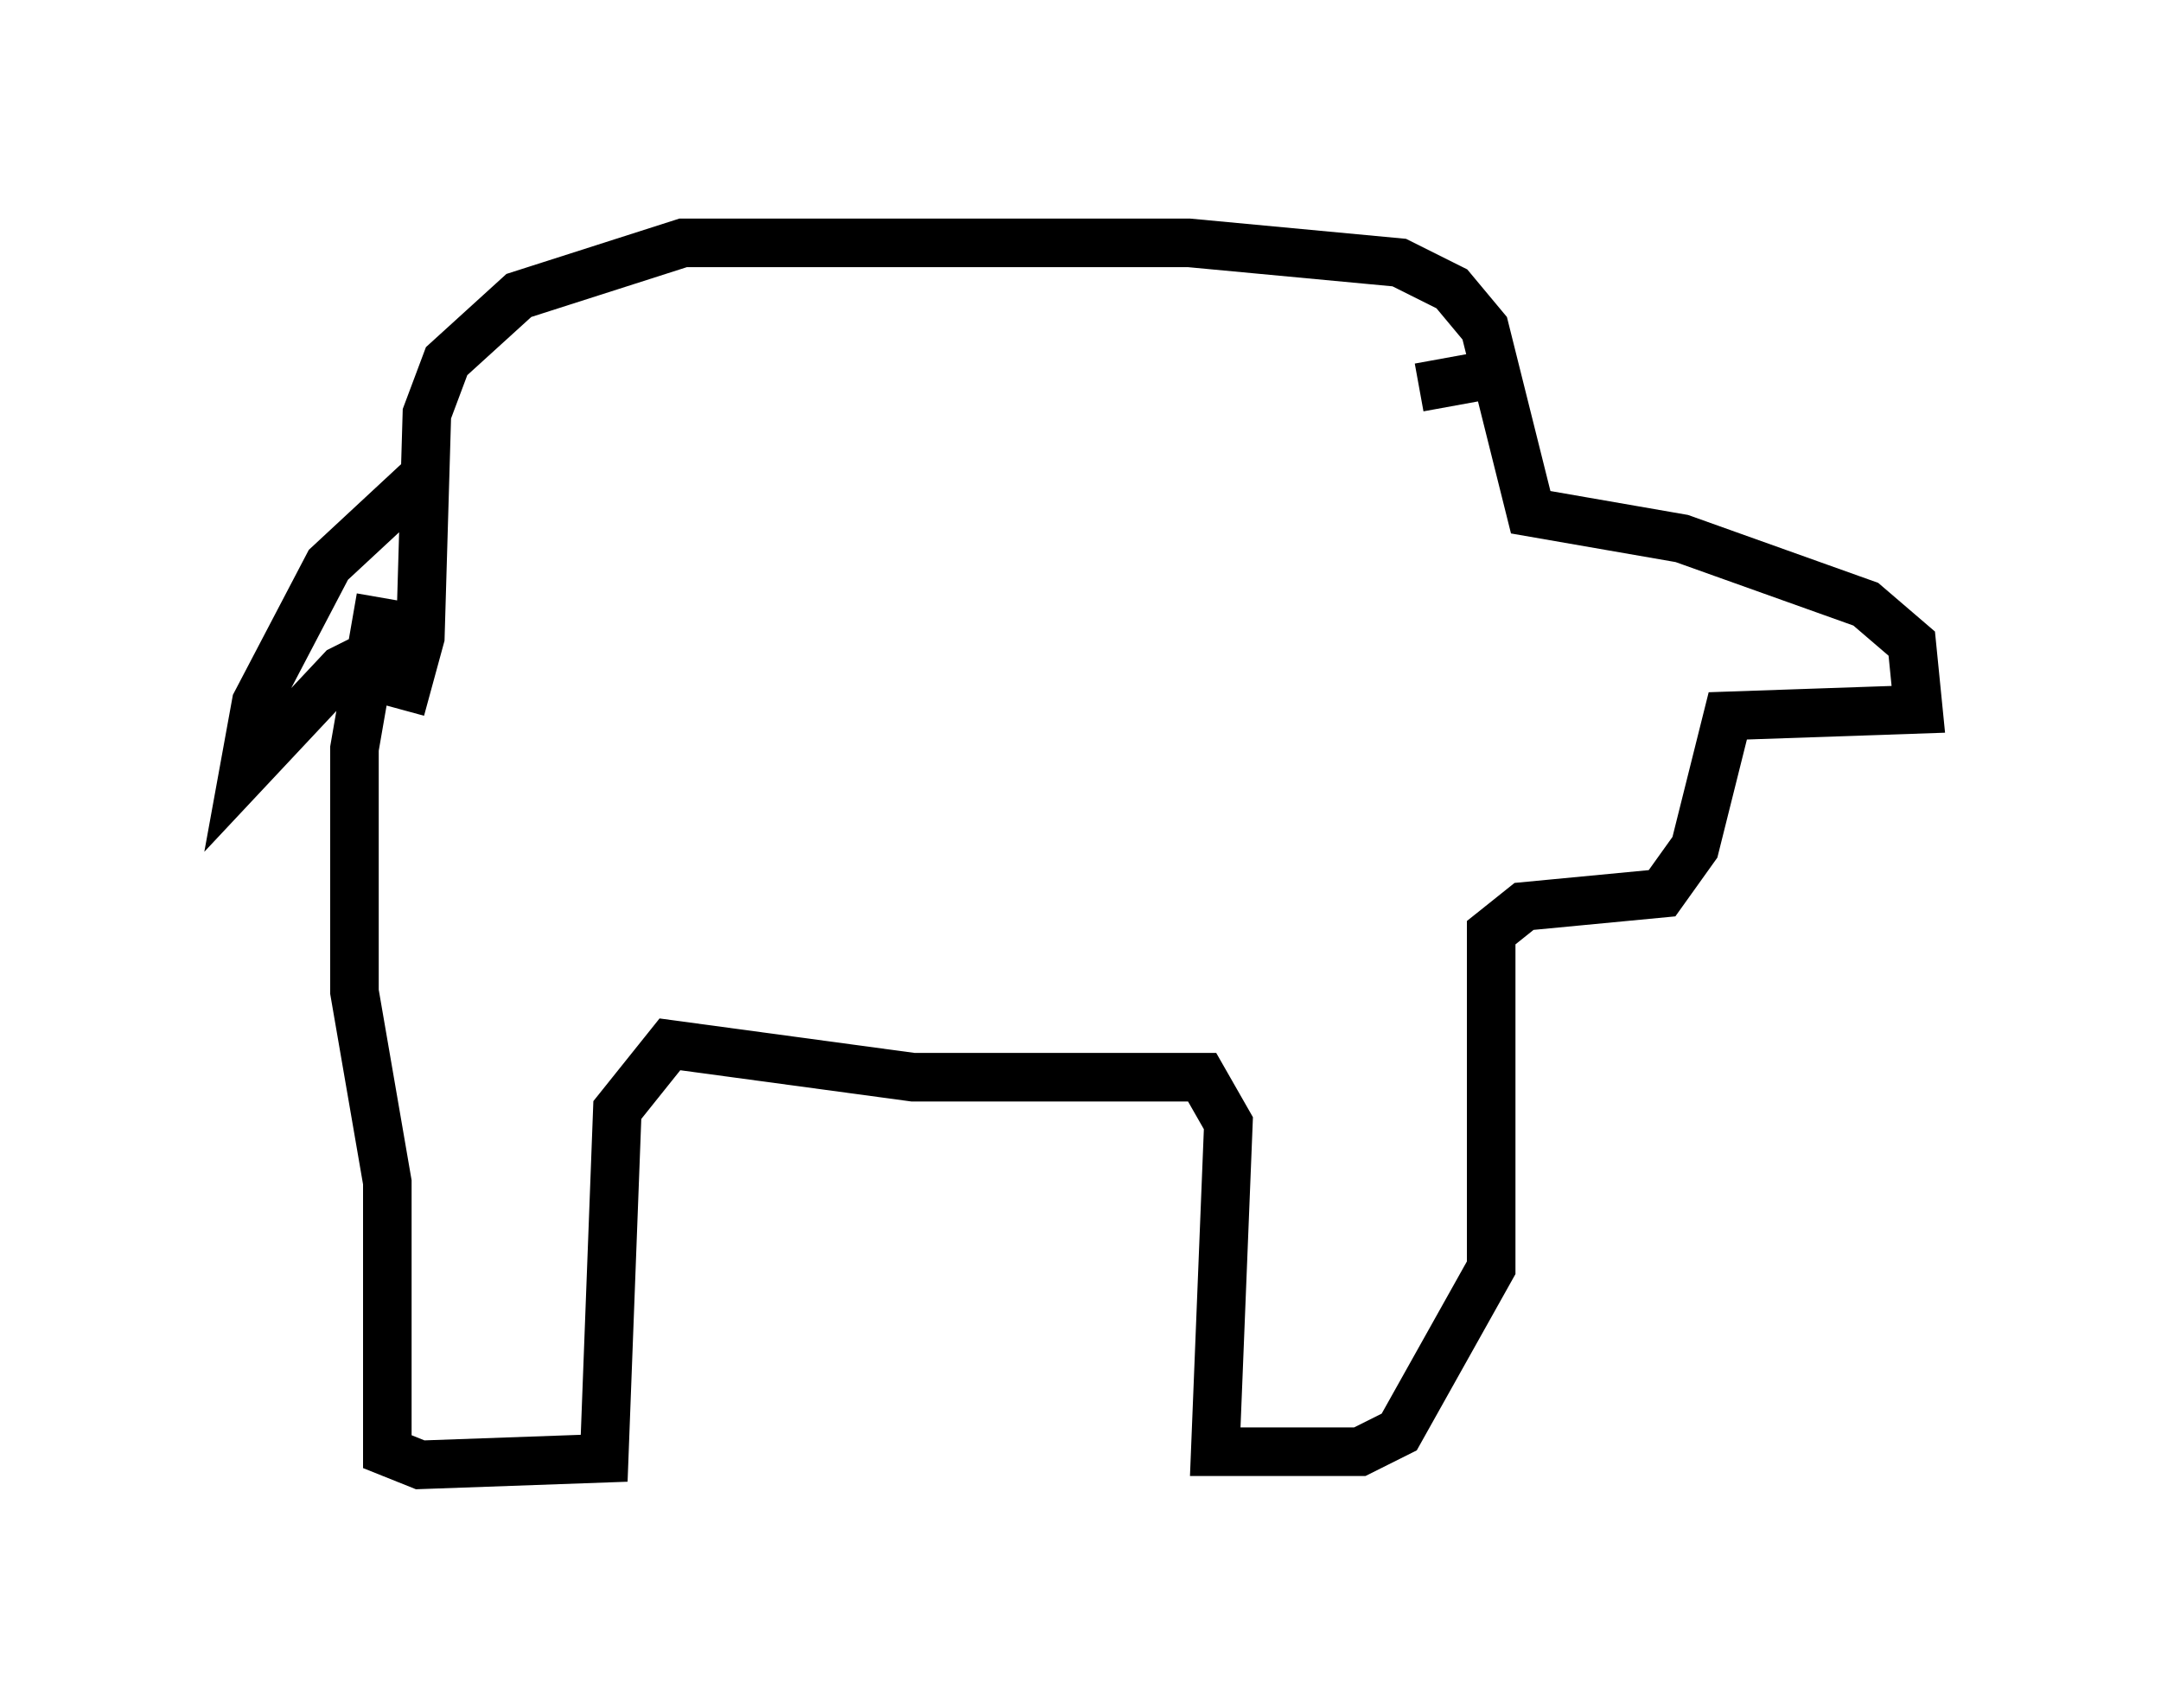 <?xml version="1.0" encoding="utf-8" ?>
<svg baseProfile="full" height="35.169" version="1.1" width="44.506" xmlns="http://www.w3.org/2000/svg" xmlns:ev="http://www.w3.org/2001/xml-events" xmlns:xlink="http://www.w3.org/1999/xlink"><defs /><rect fill="white" height="35.169" width="44.506" x="0" y="0" /><path d="M8.518, 12.036 m-0.677, 0.271 l-0.541, 3.112 0.0, 5.007 l0.677, 3.924 0.0, 5.548 l0.677, 0.271 3.789, -0.135 l0.271, -7.172 1.083, -1.353 l5.007, 0.677 5.954, 0.0 l0.541, 0.947 -0.271, 6.766 l2.977, 0.0 0.812, -0.406 l1.894, -3.383 0.0, -6.901 l0.677, -0.541 2.842, -0.271 l0.677, -0.947 0.677, -2.706 l3.924, -0.135 -0.135, -1.353 l-0.947, -0.812 -3.789, -1.353 l-3.112, -0.541 -0.947, -3.789 l-0.677, -0.812 -1.083, -0.541 l-4.33, -0.406 -10.419, 0.0 l-3.383, 1.083 -1.488, 1.353 l-0.406, 1.083 -0.135, 4.601 l-0.406, 1.488 m0.406, -4.736 l-1.894, 1.759 -1.488, 2.842 l-0.271, 1.488 2.03, -2.165 l1.624, -0.812 m22.057, -5.277 l-1.488, 0.271 " fill="none" stroke="black" stroke-width="1" /></svg>